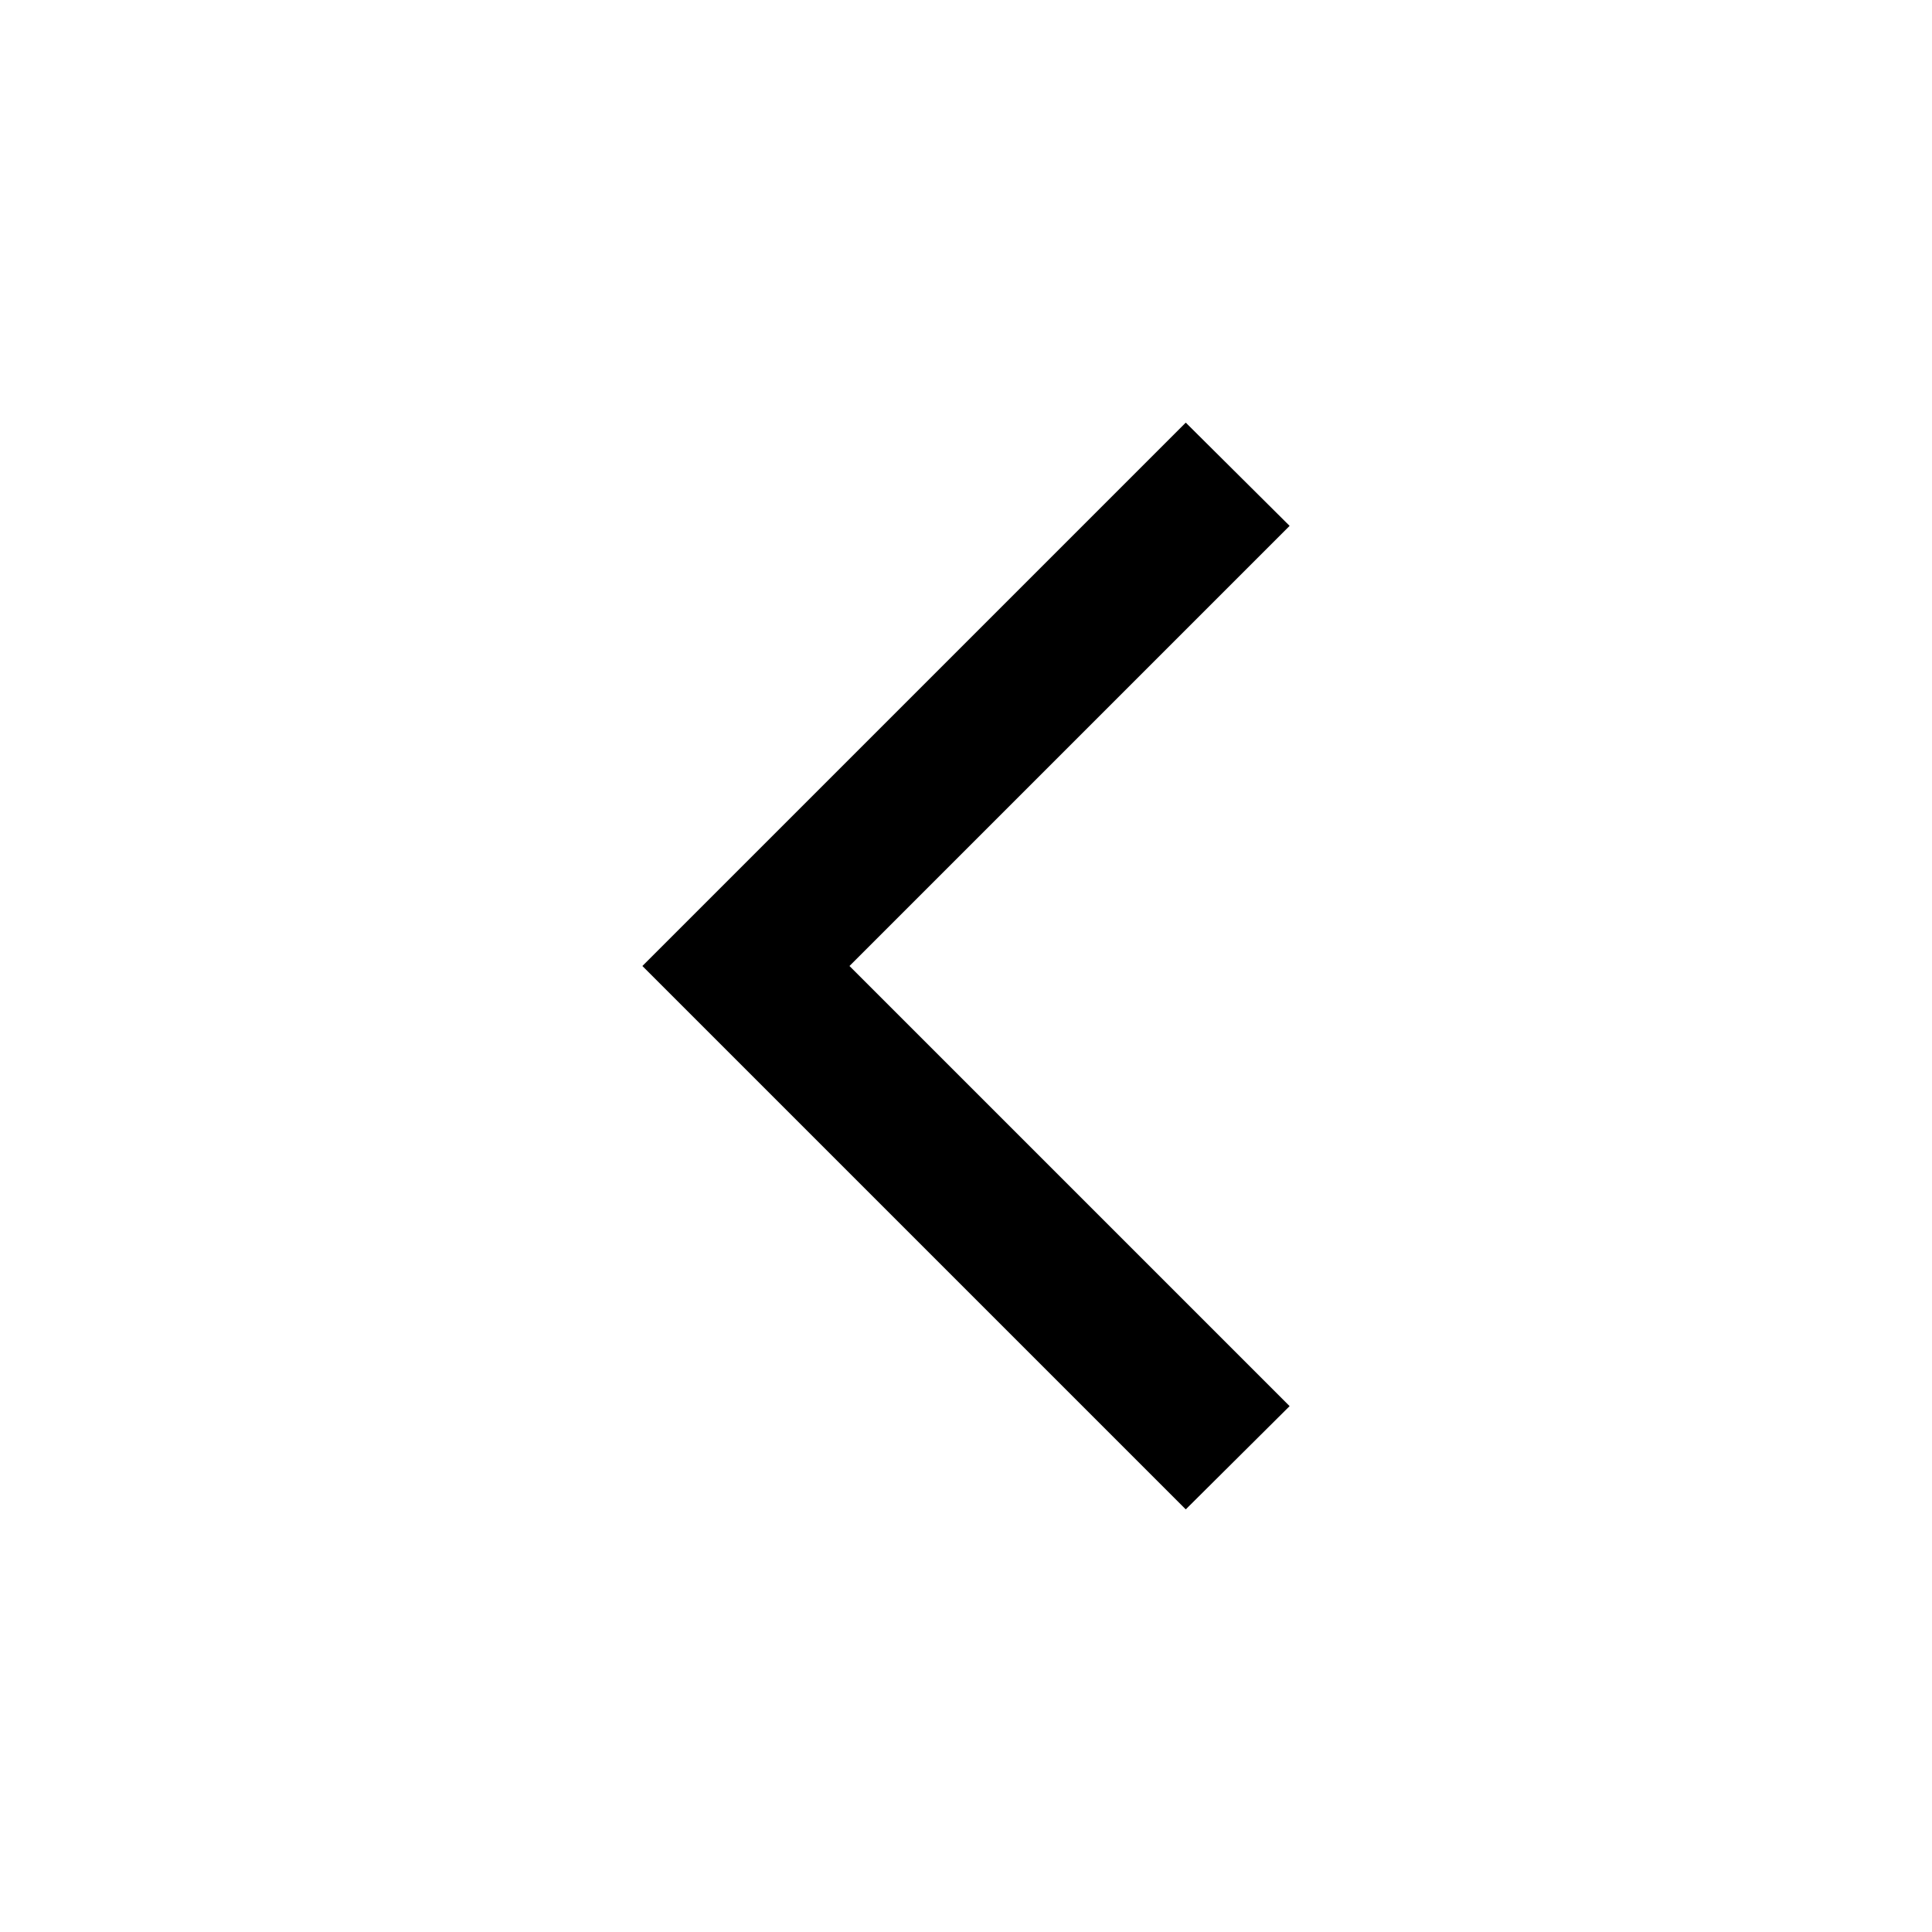 <svg id="icon-page-back" xmlns="http://www.w3.org/2000/svg" width="32" height="32" viewBox="0 0 32 32">
    <polygon points="10.64 16 19.64 7 21.36 8.71 14.07 16 21.36 23.29 19.64 25 10.64 16" stroke-width="0"/>
</svg>